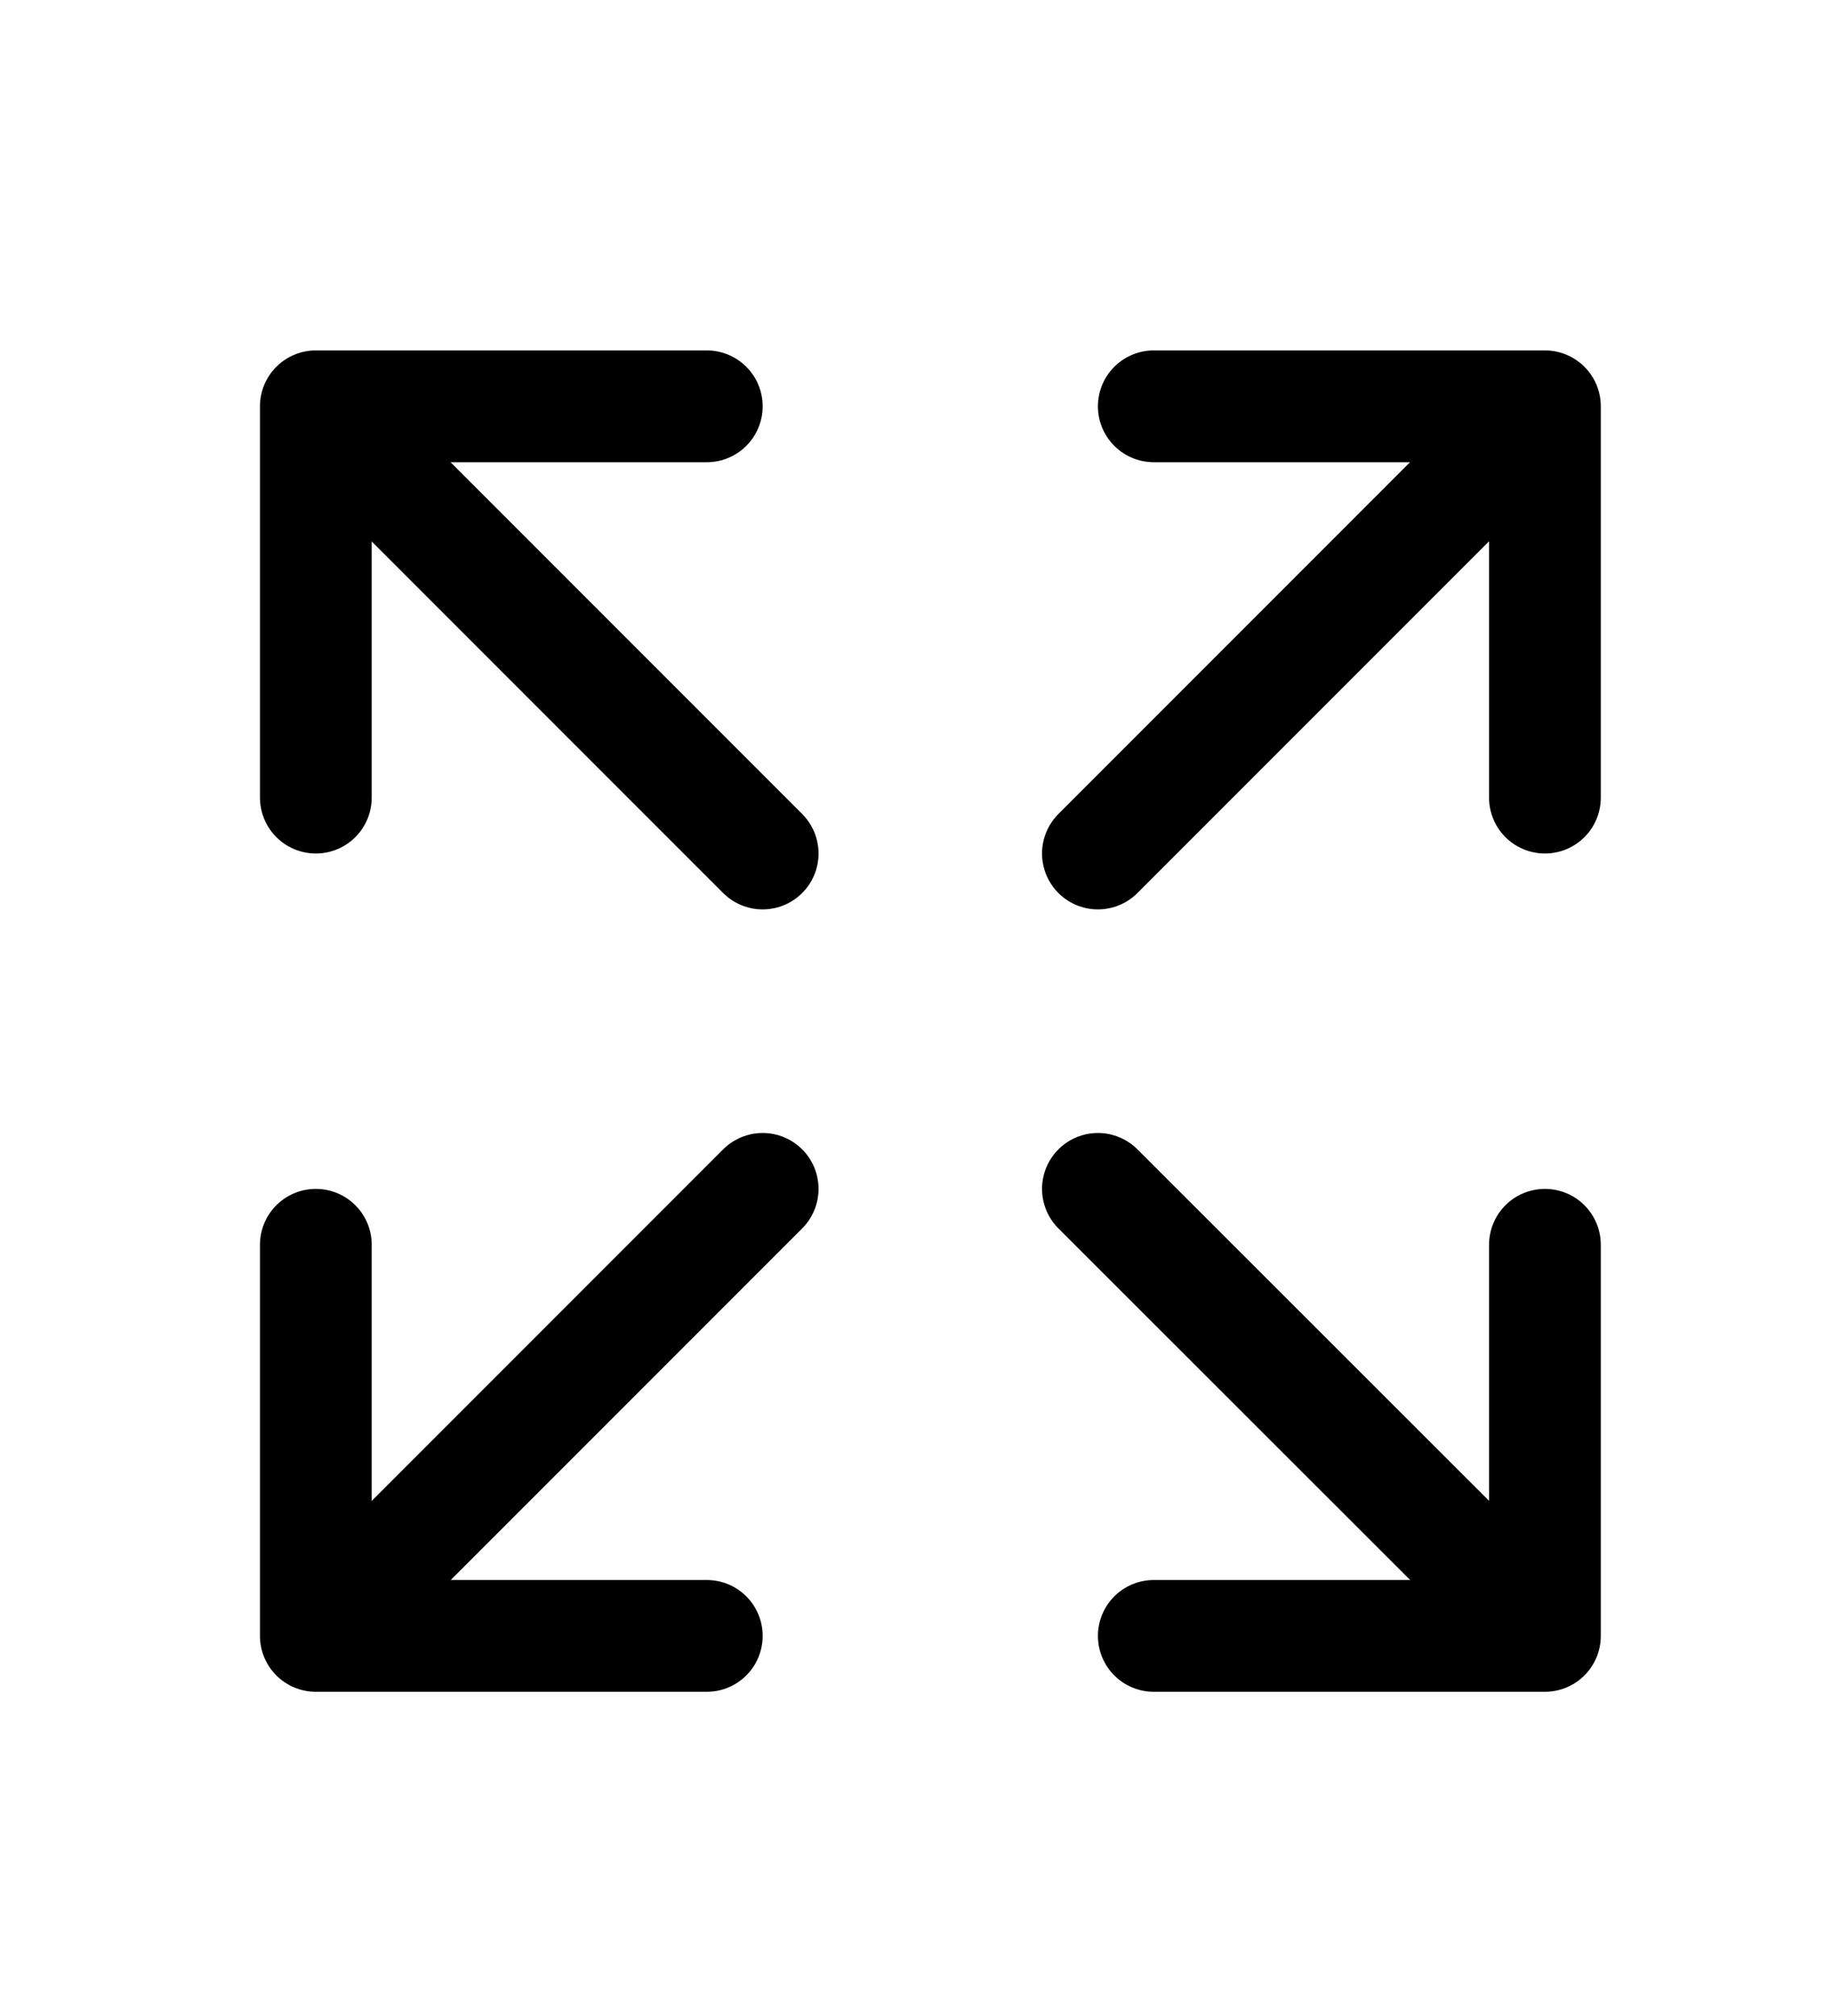 <svg width="10" height="11" viewBox="0 0 10 11" fill="none" xmlns="http://www.w3.org/2000/svg">
<path d="M8.433 6.792V8.926H6.298" stroke="black" stroke-width="0.61" stroke-linecap="round" stroke-linejoin="round"/>
<path d="M8.239 8.731L5.993 6.487" stroke="black" stroke-width="0.61" stroke-linecap="round" stroke-linejoin="round"/>
<path d="M1.724 4.352V2.217H3.858" stroke="black" stroke-width="0.61" stroke-linecap="round" stroke-linejoin="round"/>
<path d="M1.918 2.412L4.163 4.657" stroke="black" stroke-width="0.61" stroke-linecap="round" stroke-linejoin="round"/>
<path d="M6.298 2.217H8.433V4.352" stroke="black" stroke-width="0.61" stroke-linecap="round" stroke-linejoin="round"/>
<path d="M8.238 2.412L5.993 4.657" stroke="black" stroke-width="0.61" stroke-linecap="round" stroke-linejoin="round"/>
<path d="M3.858 8.926H1.724V6.792" stroke="black" stroke-width="0.61" stroke-linecap="round" stroke-linejoin="round"/>
<path d="M1.918 8.732L4.163 6.487" stroke="black" stroke-width="0.61" stroke-linecap="round" stroke-linejoin="round"/>
</svg>
